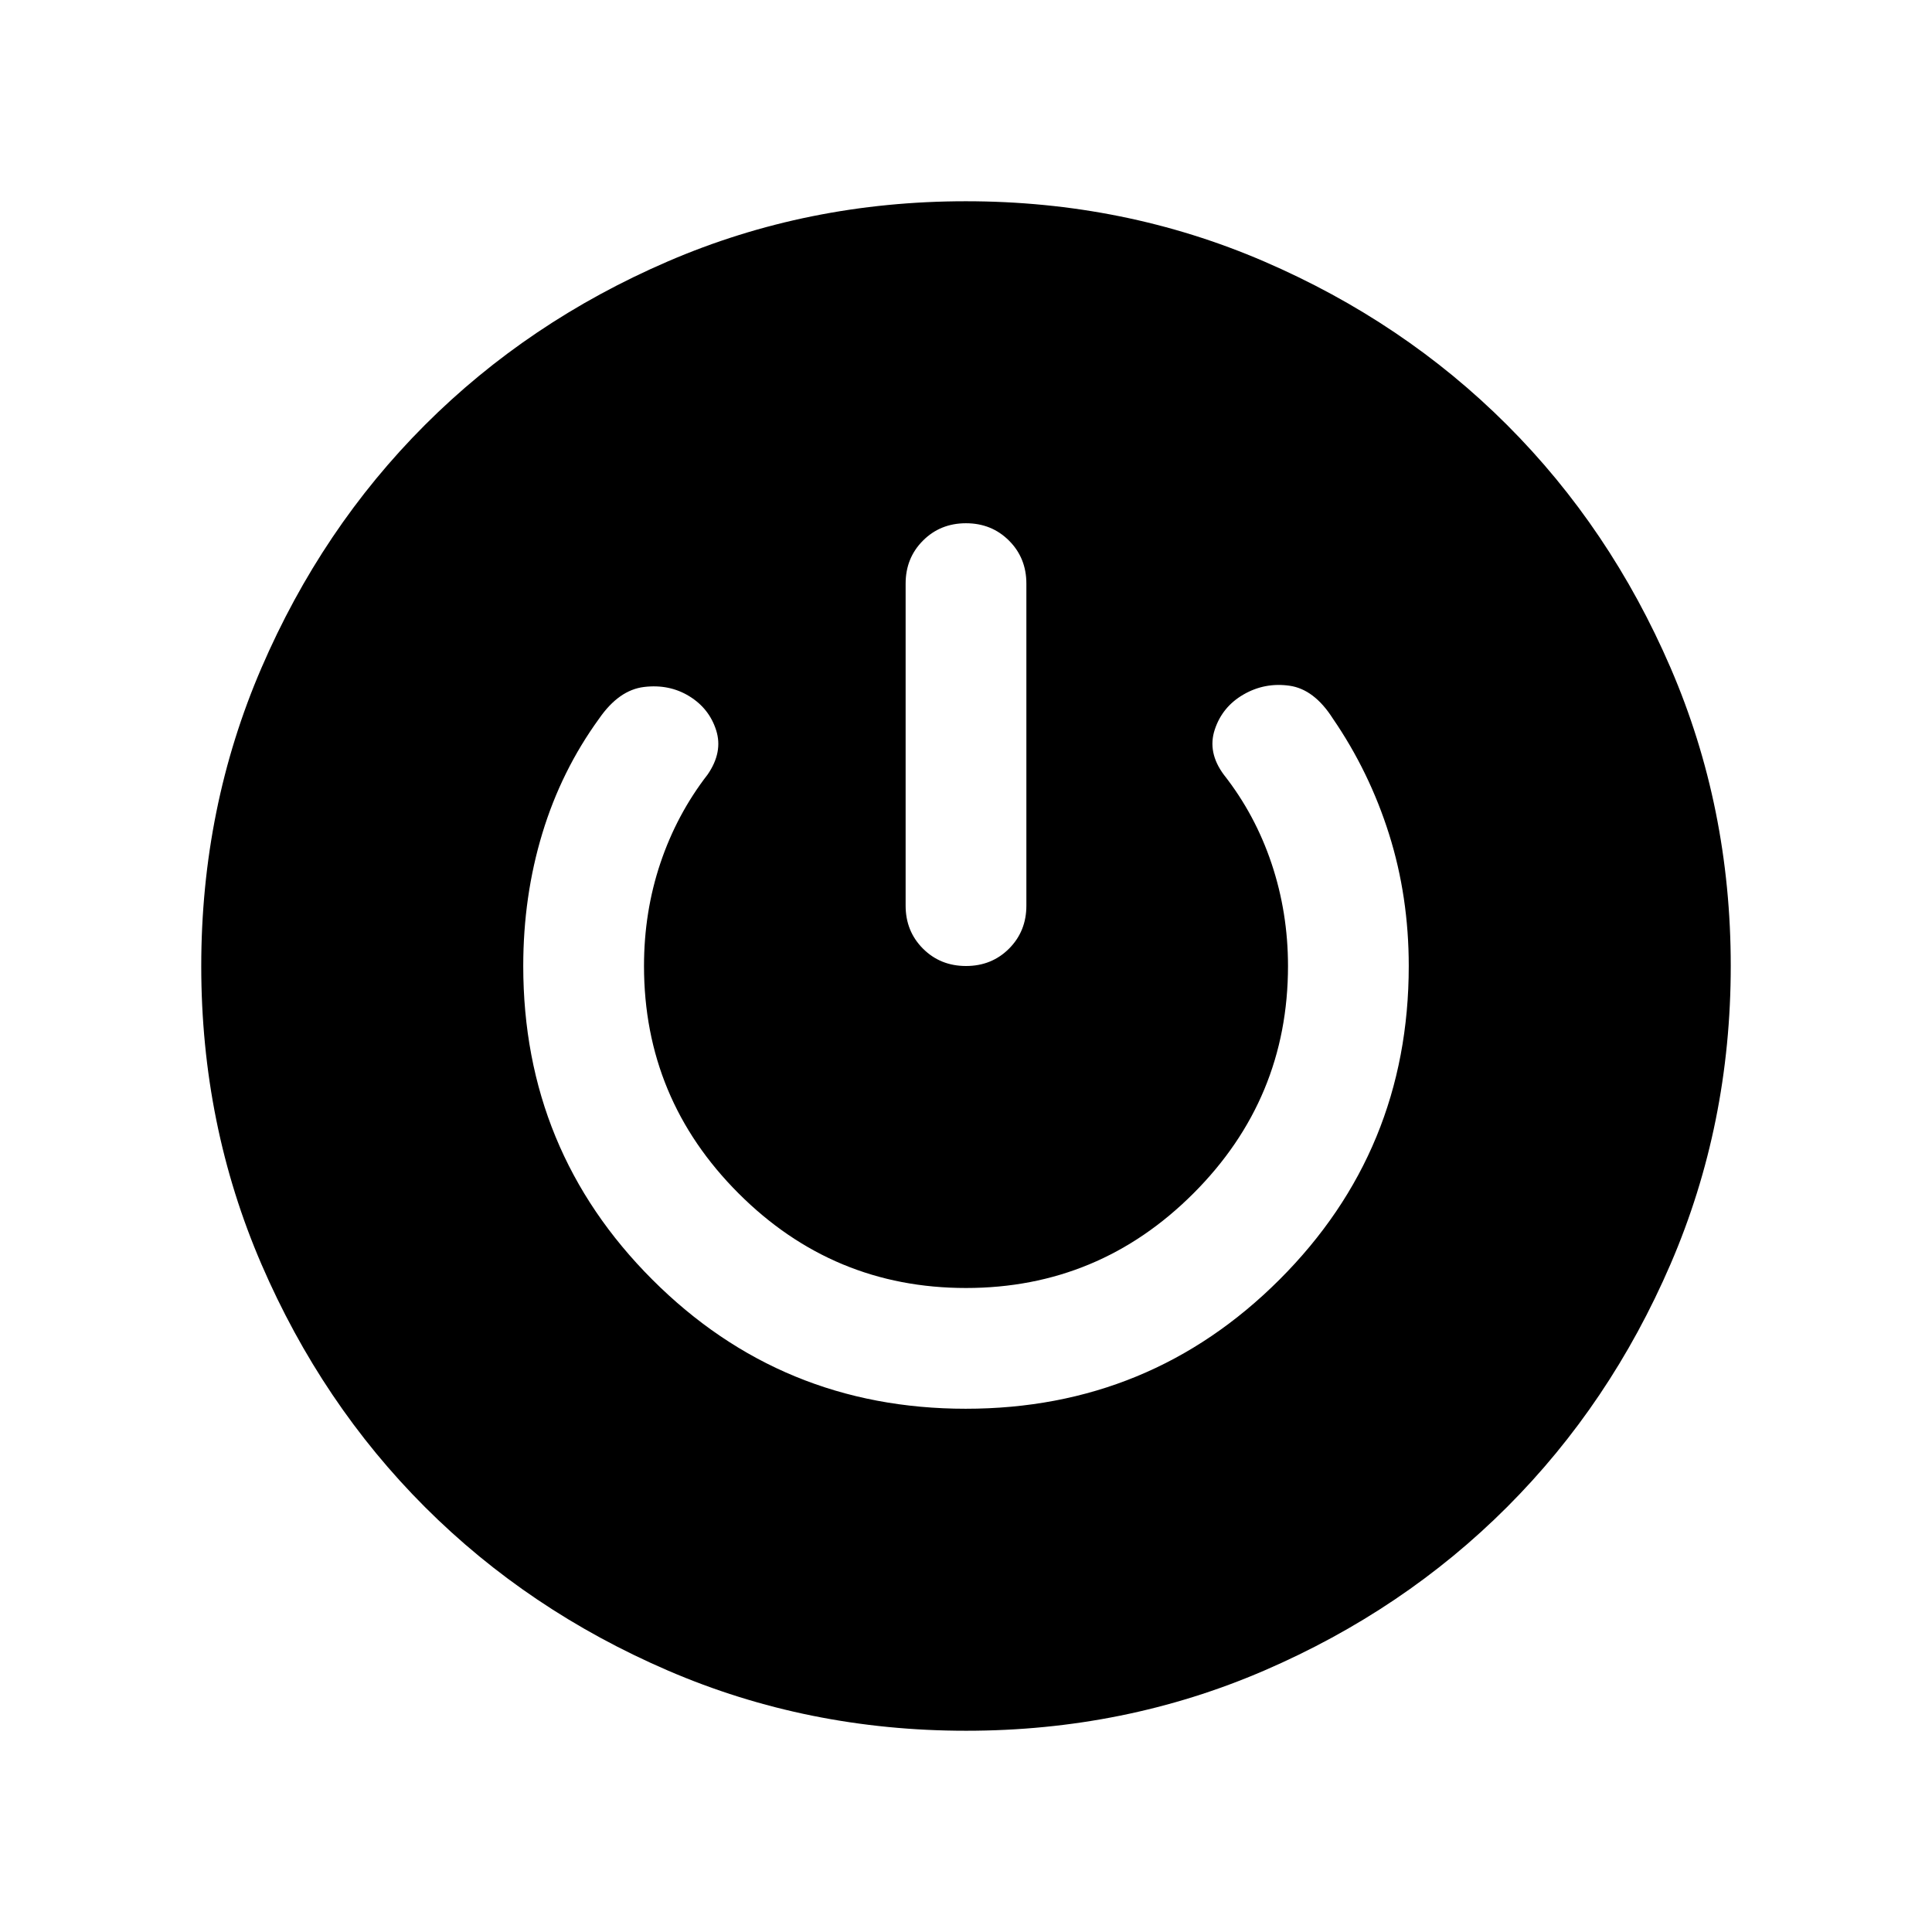 <svg xmlns="http://www.w3.org/2000/svg" height="24" viewBox="0 -960 960 960" width="24"><path d="M480.07-100q-78.84 0-148.21-29.92t-120.68-81.21q-51.31-51.29-81.25-120.63Q100-401.1 100-479.93q0-78.84 29.92-148.21t81.21-120.68q51.29-51.31 120.63-81.25Q401.1-860 479.93-860q78.84 0 148.21 29.92t120.68 81.21q51.31 51.29 81.25 120.63Q860-558.9 860-480.07q0 78.84-29.92 148.21t-81.21 120.68q-51.29 51.31-120.63 81.25Q558.9-100 480.07-100Zm-.16-160q91.63 0 155.86-64.17Q700-388.33 700-480q0-34.45-9.77-65.46-9.77-31-27.92-57.46-9.31-14.62-21.58-16.35-12.27-1.73-22.81 4.35-10.54 6.07-14.3 17.42-3.77 11.35 4.53 22.5 15.54 19.77 23.7 44.14Q640-506.49 640-480q0 66-47 113t-113 47q-66 0-113-47t-47-113q0-26.92 8.15-51.15 8.16-24.24 23.47-44 7.69-11.16 4.23-22-3.46-10.85-13.39-16.93-9.92-6.07-22.42-4.57-12.5 1.49-22.35 15.73-18.77 25.84-28.23 57.07T260-480q0 91.67 64.14 155.83Q388.28-260 479.91-260Zm.08-440q-12.76 0-21.37 8.63Q450-682.75 450-670v160q0 12.75 8.63 21.38 8.63 8.62 21.38 8.62 12.76 0 21.37-8.62Q510-497.25 510-510v-160q0-12.75-8.63-21.37-8.63-8.63-21.38-8.63Z"/></svg>
